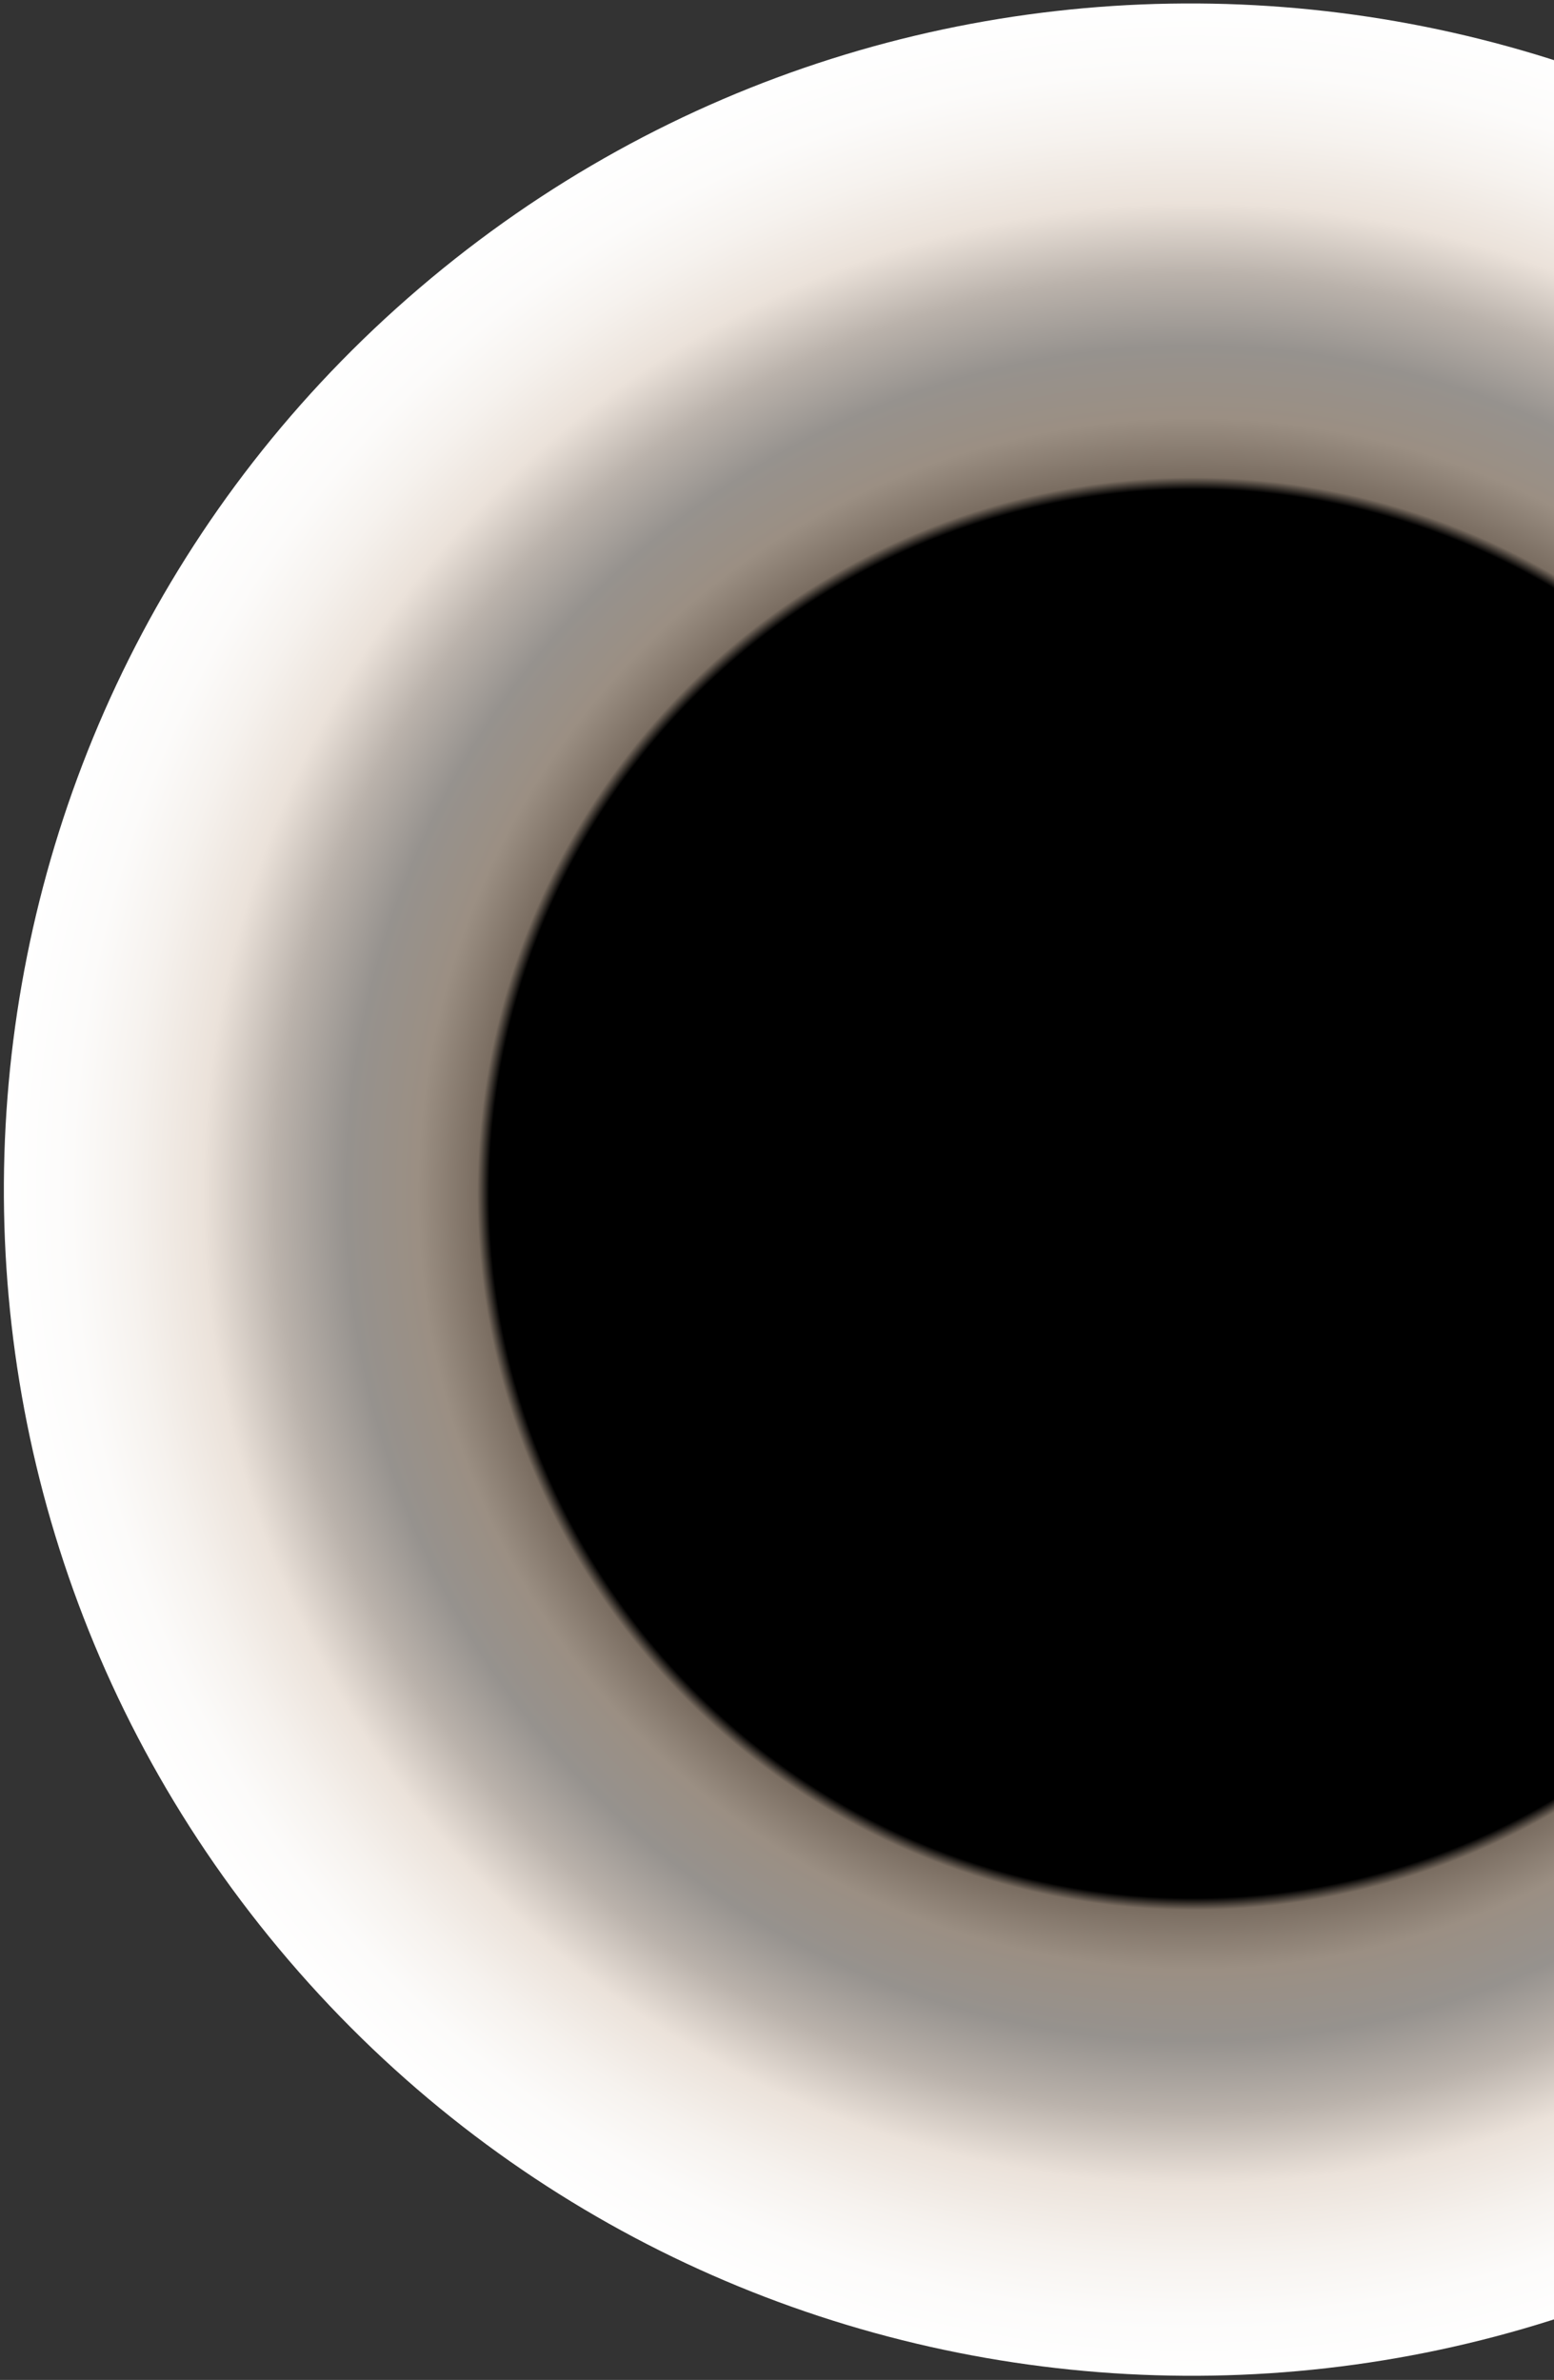 <svg width="337" height="516" viewBox="0 0 337 516" fill="none" xmlns="http://www.w3.org/2000/svg">
<rect x="0" y="0" width="337" height="516" fill="#333333" stroke="none"/>
<path style="mix-blend-mode:multiply" d="M425.644 453.39C533.698 361.088 546.37 198.75 453.947 90.798C361.525 -17.153 199.007 -29.839 90.953 62.463C-17.101 154.766 -29.773 317.104 62.65 425.056C155.072 533.007 317.59 545.693 425.644 453.39Z" fill="url(#paint0_radial_399_55)"/>
<defs>
<radialGradient id="paint0_radial_399_55" cx="0" cy="0" r="1" gradientUnits="userSpaceOnUse" gradientTransform="translate(258.344 257.902) rotate(4.463) scale(257.456 257.171)">
<stop offset="0.5"/>
<stop offset="0.59"/>
<stop offset="0.6" stop-color="#7A6D61"/>
<stop offset="0.65" stop-color="#9B8F83"/>
<stop offset="0.71" stop-color="#96928E"/>
<stop offset="0.77" stop-color="#BAB2AB"/>
<stop offset="0.83" stop-color="#EBE2DA"/>
<stop offset="0.89" stop-color="#F6F2EE"/>
<stop offset="0.94" stop-color="#FCFBFA"/>
<stop offset="1" stop-color="white"/>
</radialGradient>
</defs>
</svg>
